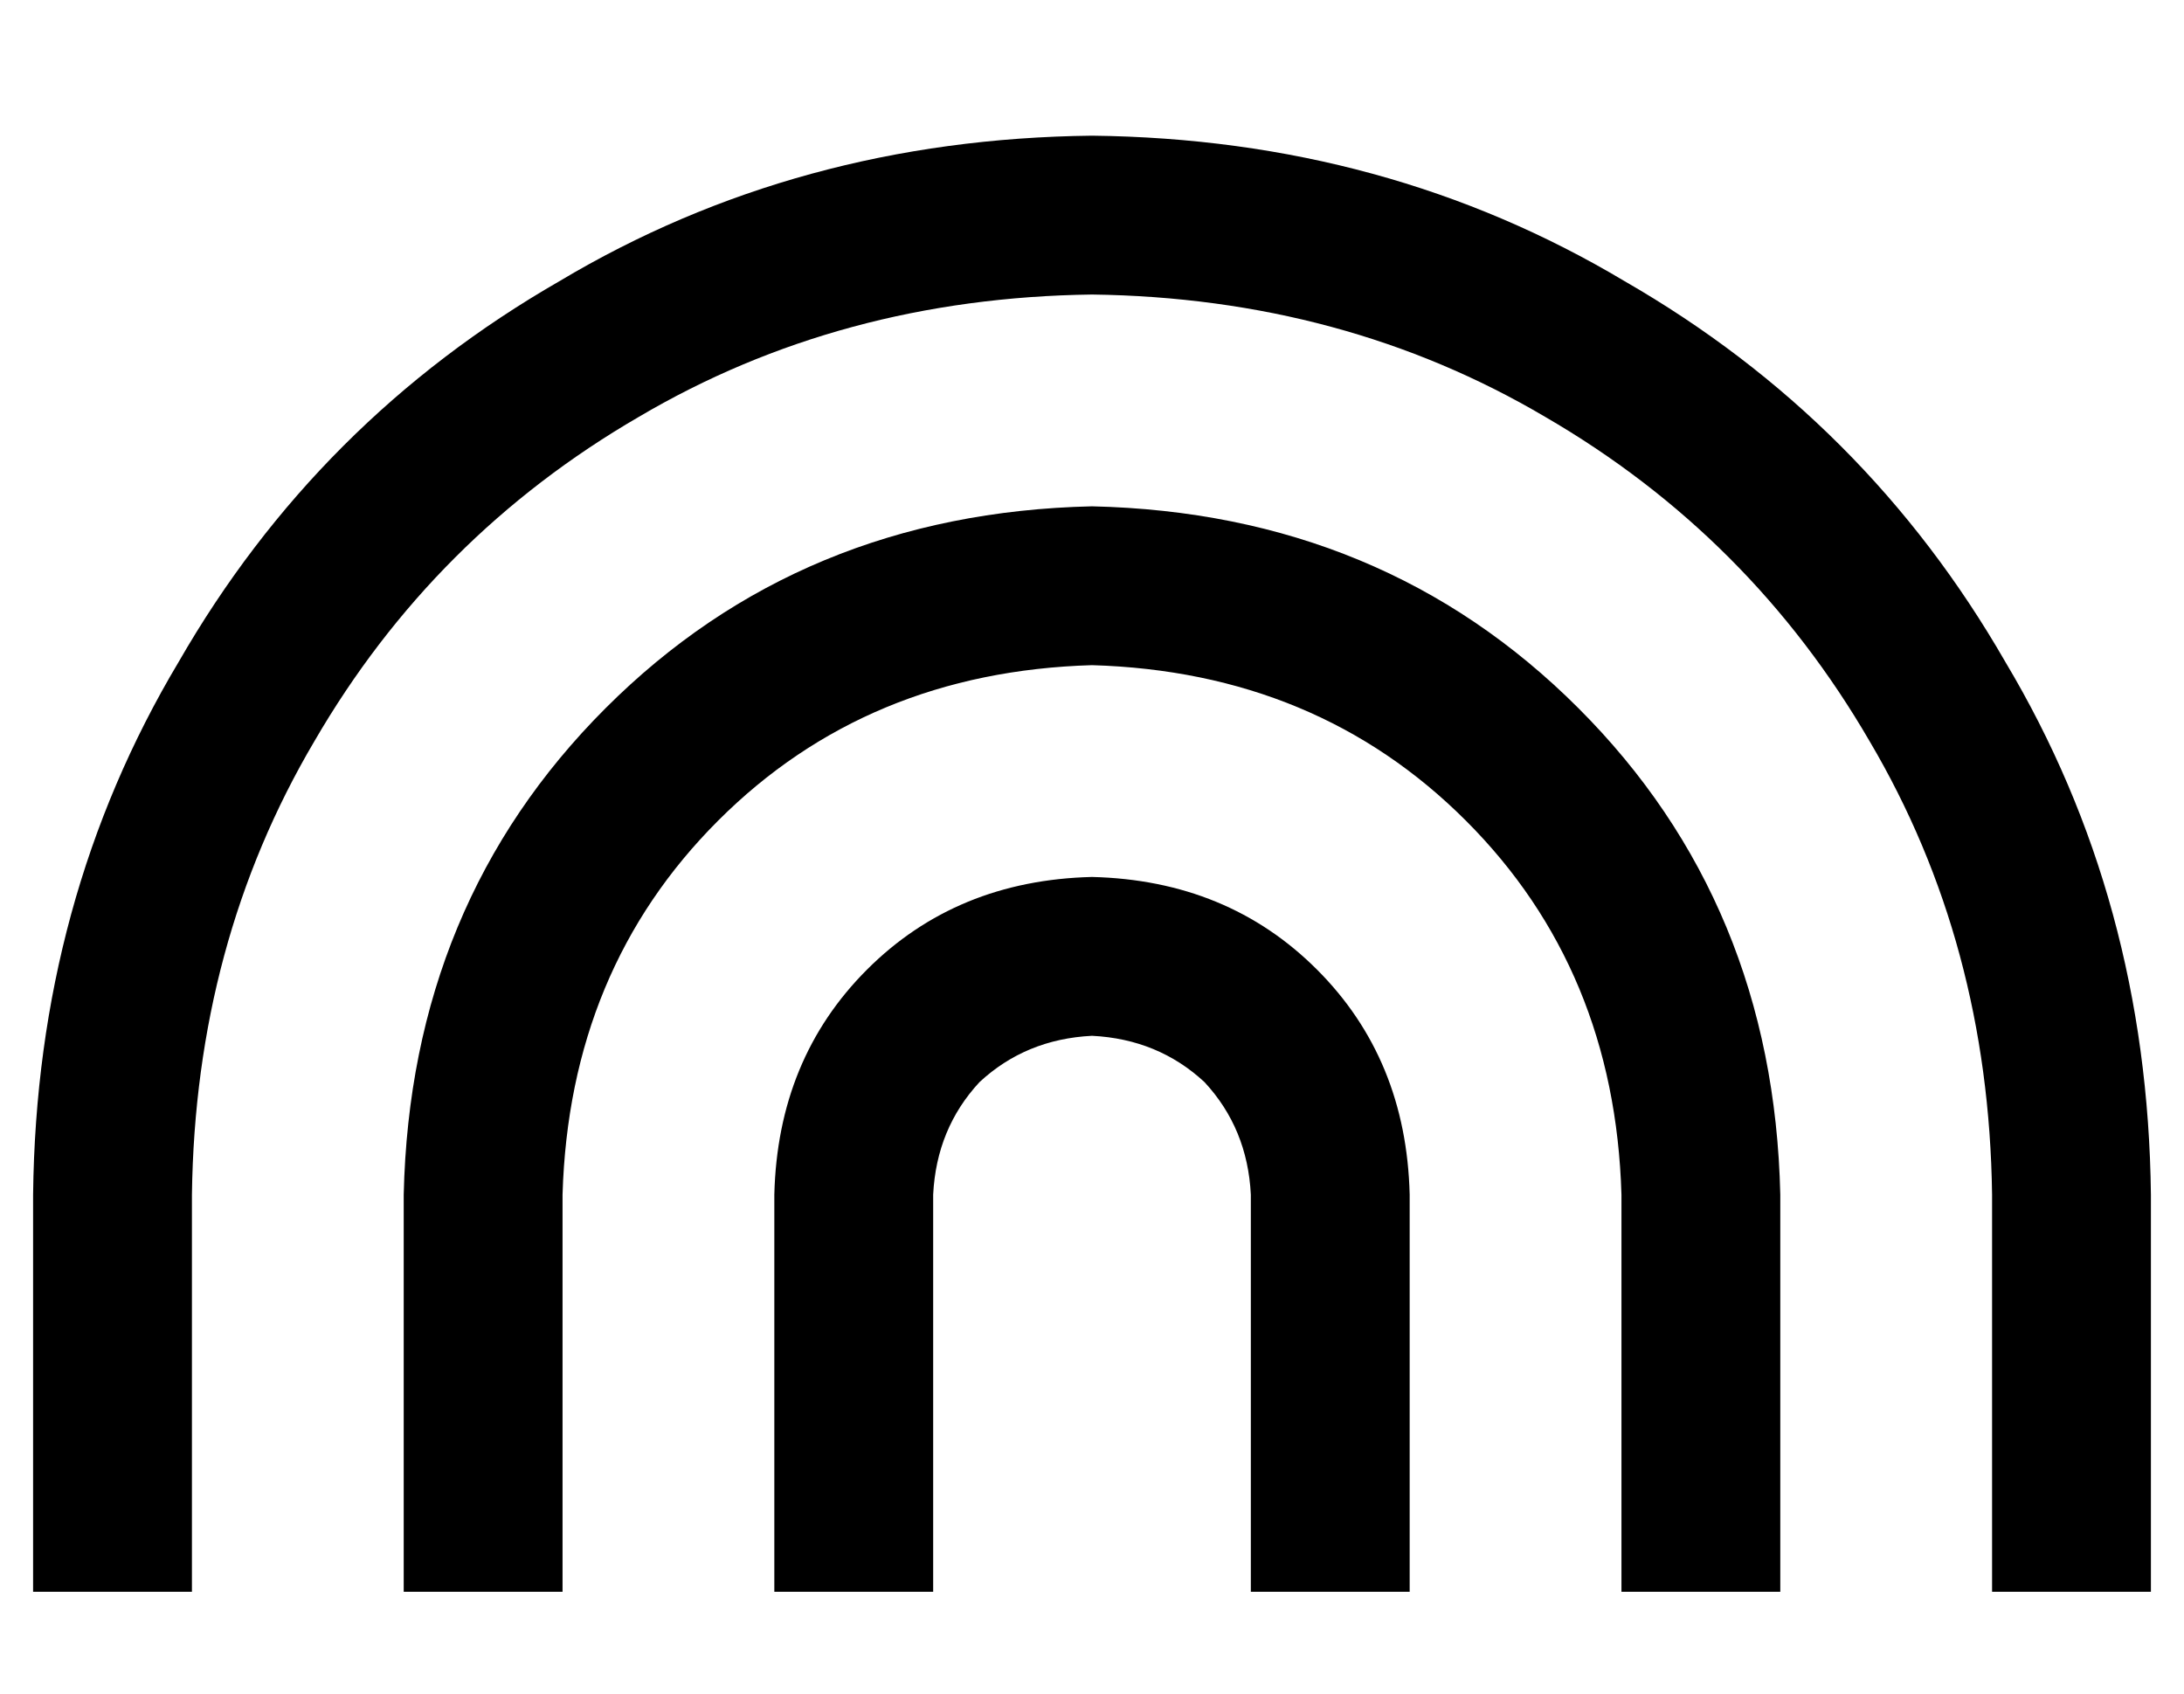 <?xml version="1.0" standalone="no"?>
<!DOCTYPE svg PUBLIC "-//W3C//DTD SVG 1.1//EN" "http://www.w3.org/Graphics/SVG/1.1/DTD/svg11.dtd" >
<svg xmlns="http://www.w3.org/2000/svg" xmlns:xlink="http://www.w3.org/1999/xlink" version="1.1" viewBox="-10 -40 660 512">
   <path fill="currentColor"
d="M320 49q-76 1 -137 37v0v0q-62 36 -98 98v0v0q-36 61 -37 137v96v0v24v0h-48v0v-24v0v-96v0q1 -89 44 -161q42 -73 115 -115q72 -43 161 -44q89 1 161 44q73 42 115 115q43 72 44 161v96v0v24v0h-48v0v-24v0v-96v0q-1 -76 -37 -137q-36 -62 -98 -98q-61 -36 -137 -37v0z
M320 273q-20 1 -34 14v0v0q-13 14 -14 34v96v0v24v0h-48v0v-24v0v-96v0q1 -41 28 -68t68 -28q41 1 68 28t28 68v96v0v24v0h-48v0v-24v0v-96v0q-1 -20 -14 -34q-14 -13 -34 -14v0zM160 321v96v-96v96v24v0h-48v0v-24v0v-96v0q2 -88 61 -147t147 -61q88 2 147 61t61 147v96v0
v24v0h-48v0v-24v0v-96v0q-2 -68 -47 -113t-113 -47q-68 2 -113 47t-47 113v0z" />
</svg>
